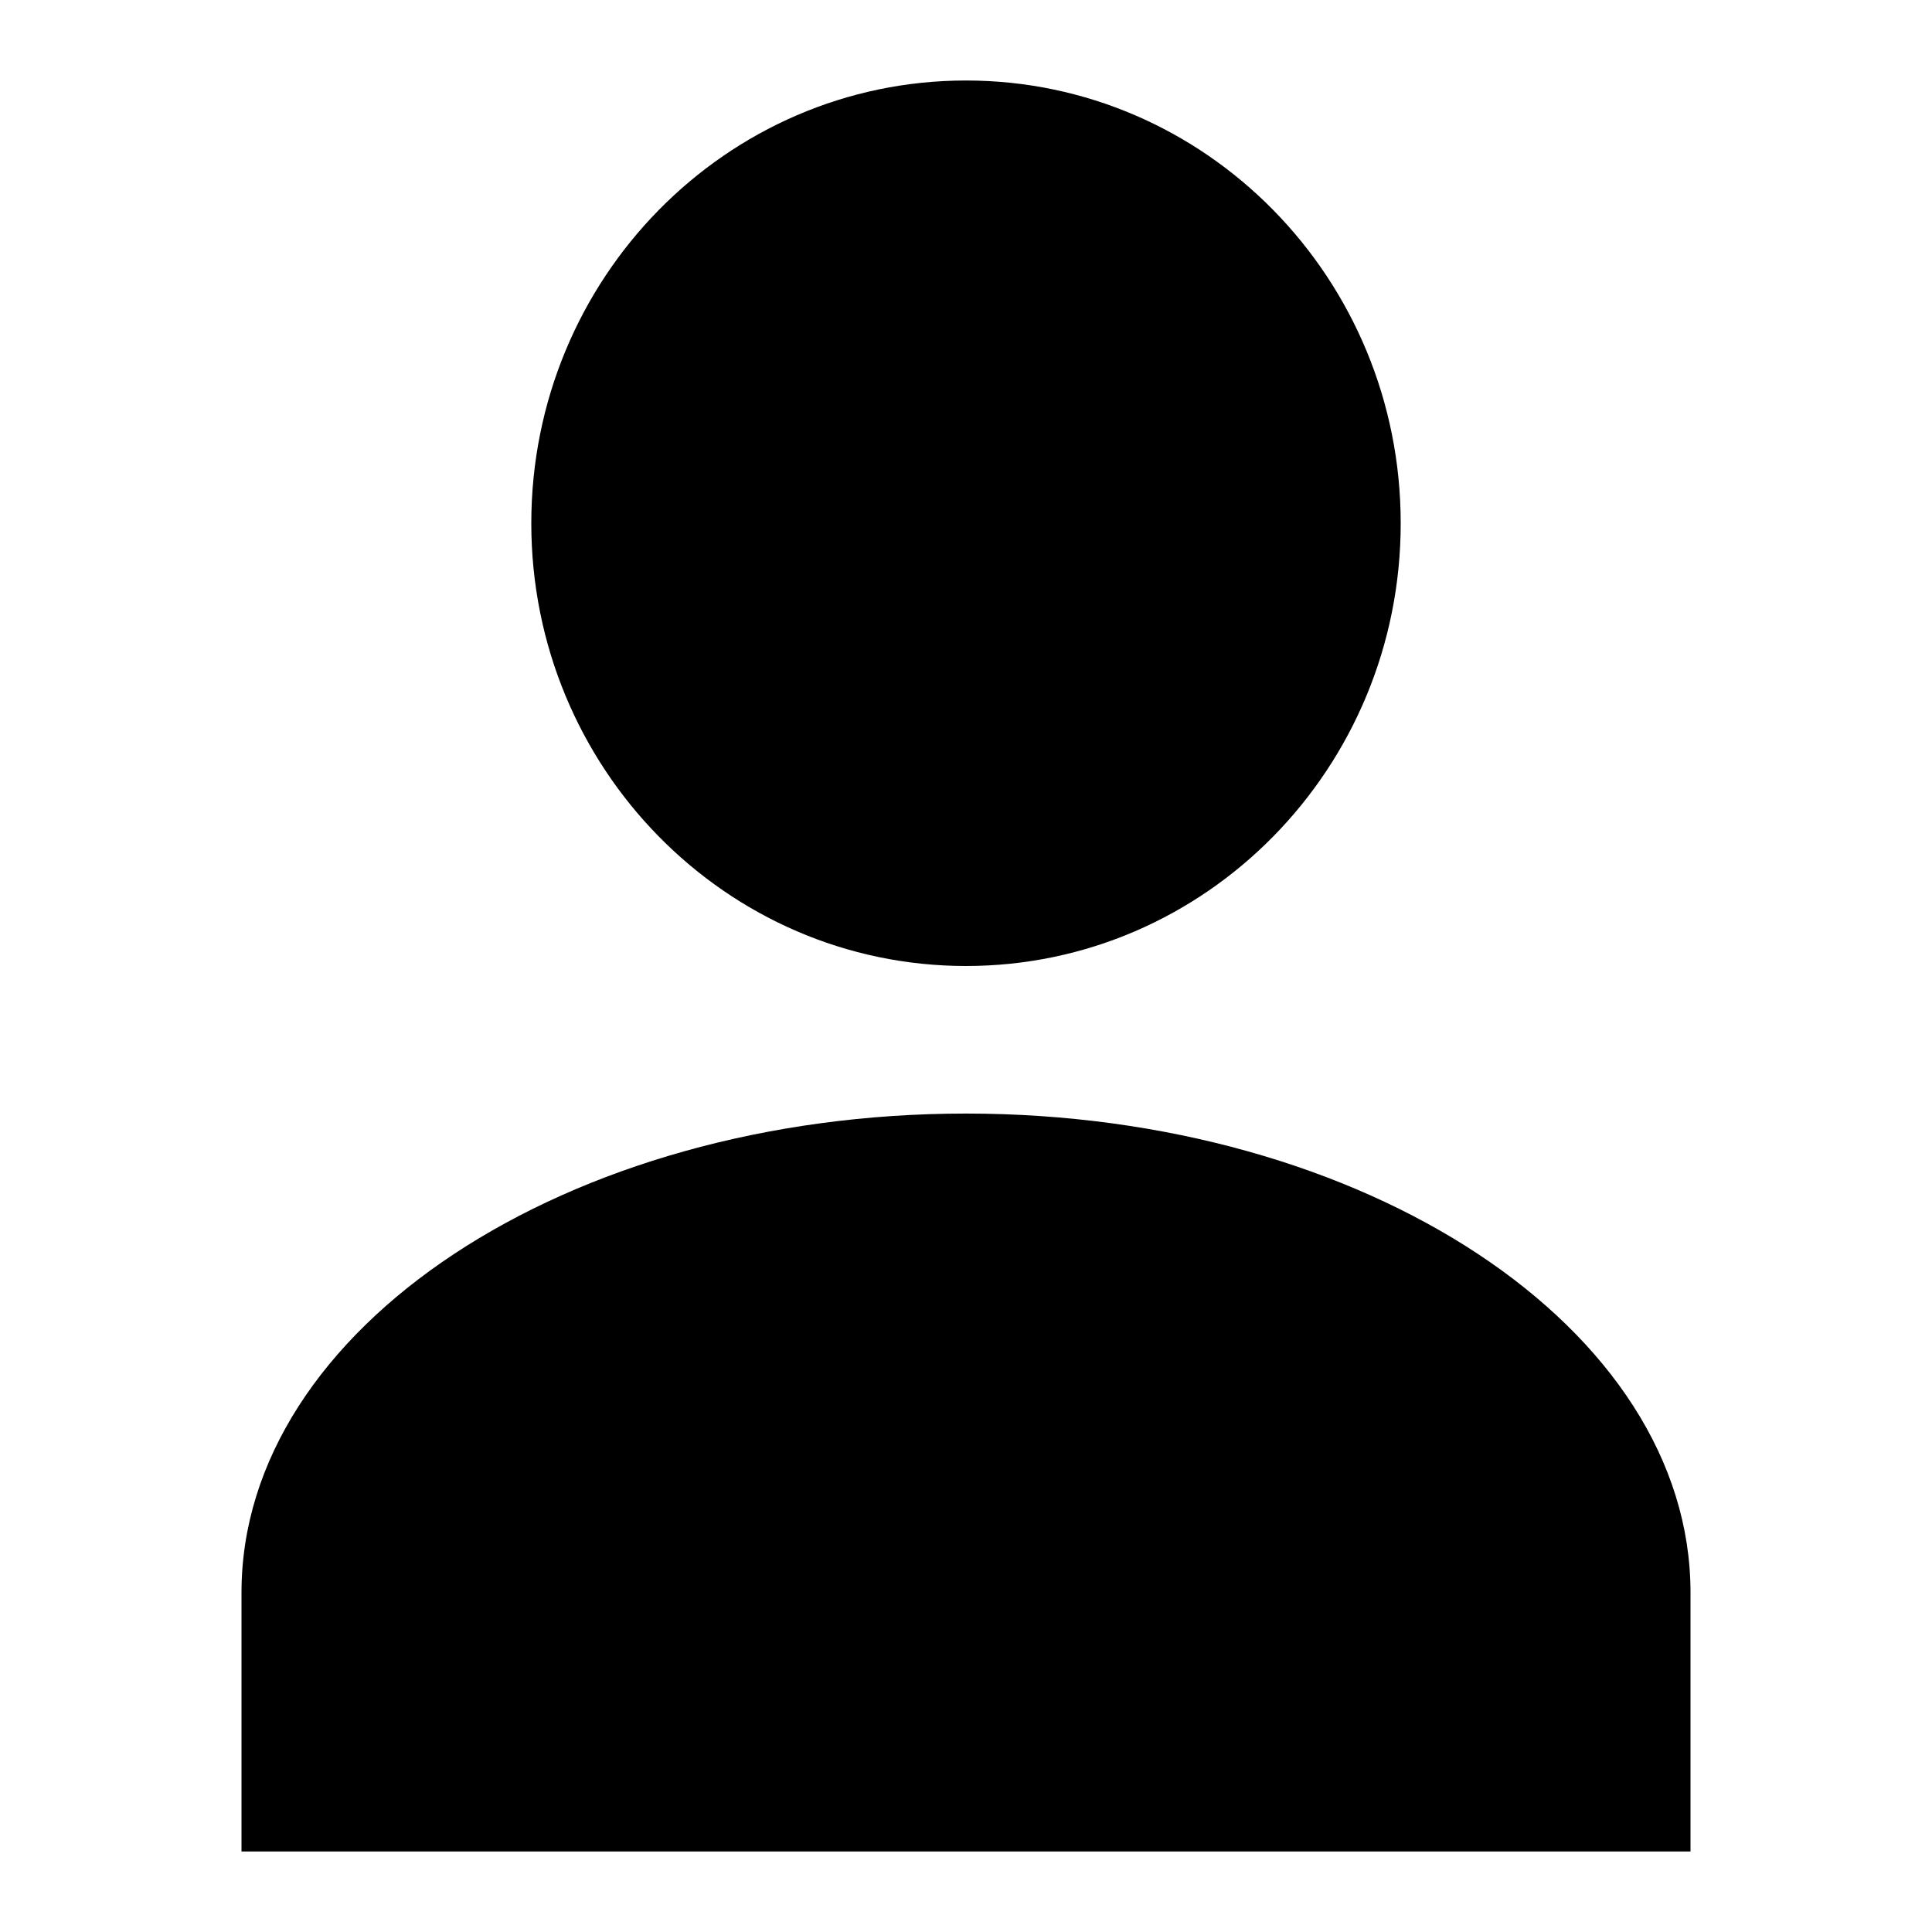 <svg xmlns="http://www.w3.org/2000/svg" xmlns:xlink="http://www.w3.org/1999/xlink" viewBox="0 0 24 24">
    <path id="a" d="M12 13.833c-4.959 0-9 2.668-9 5.95V23h18v-3.218c0-3.281-4.041-5.949-9-5.949zM12 12c2.982 0 5.4-2.462 5.4-5.5S14.982 1 12 1 6.6 3.462 6.6 6.5 9.018 12 12 12z"/>
</svg>
